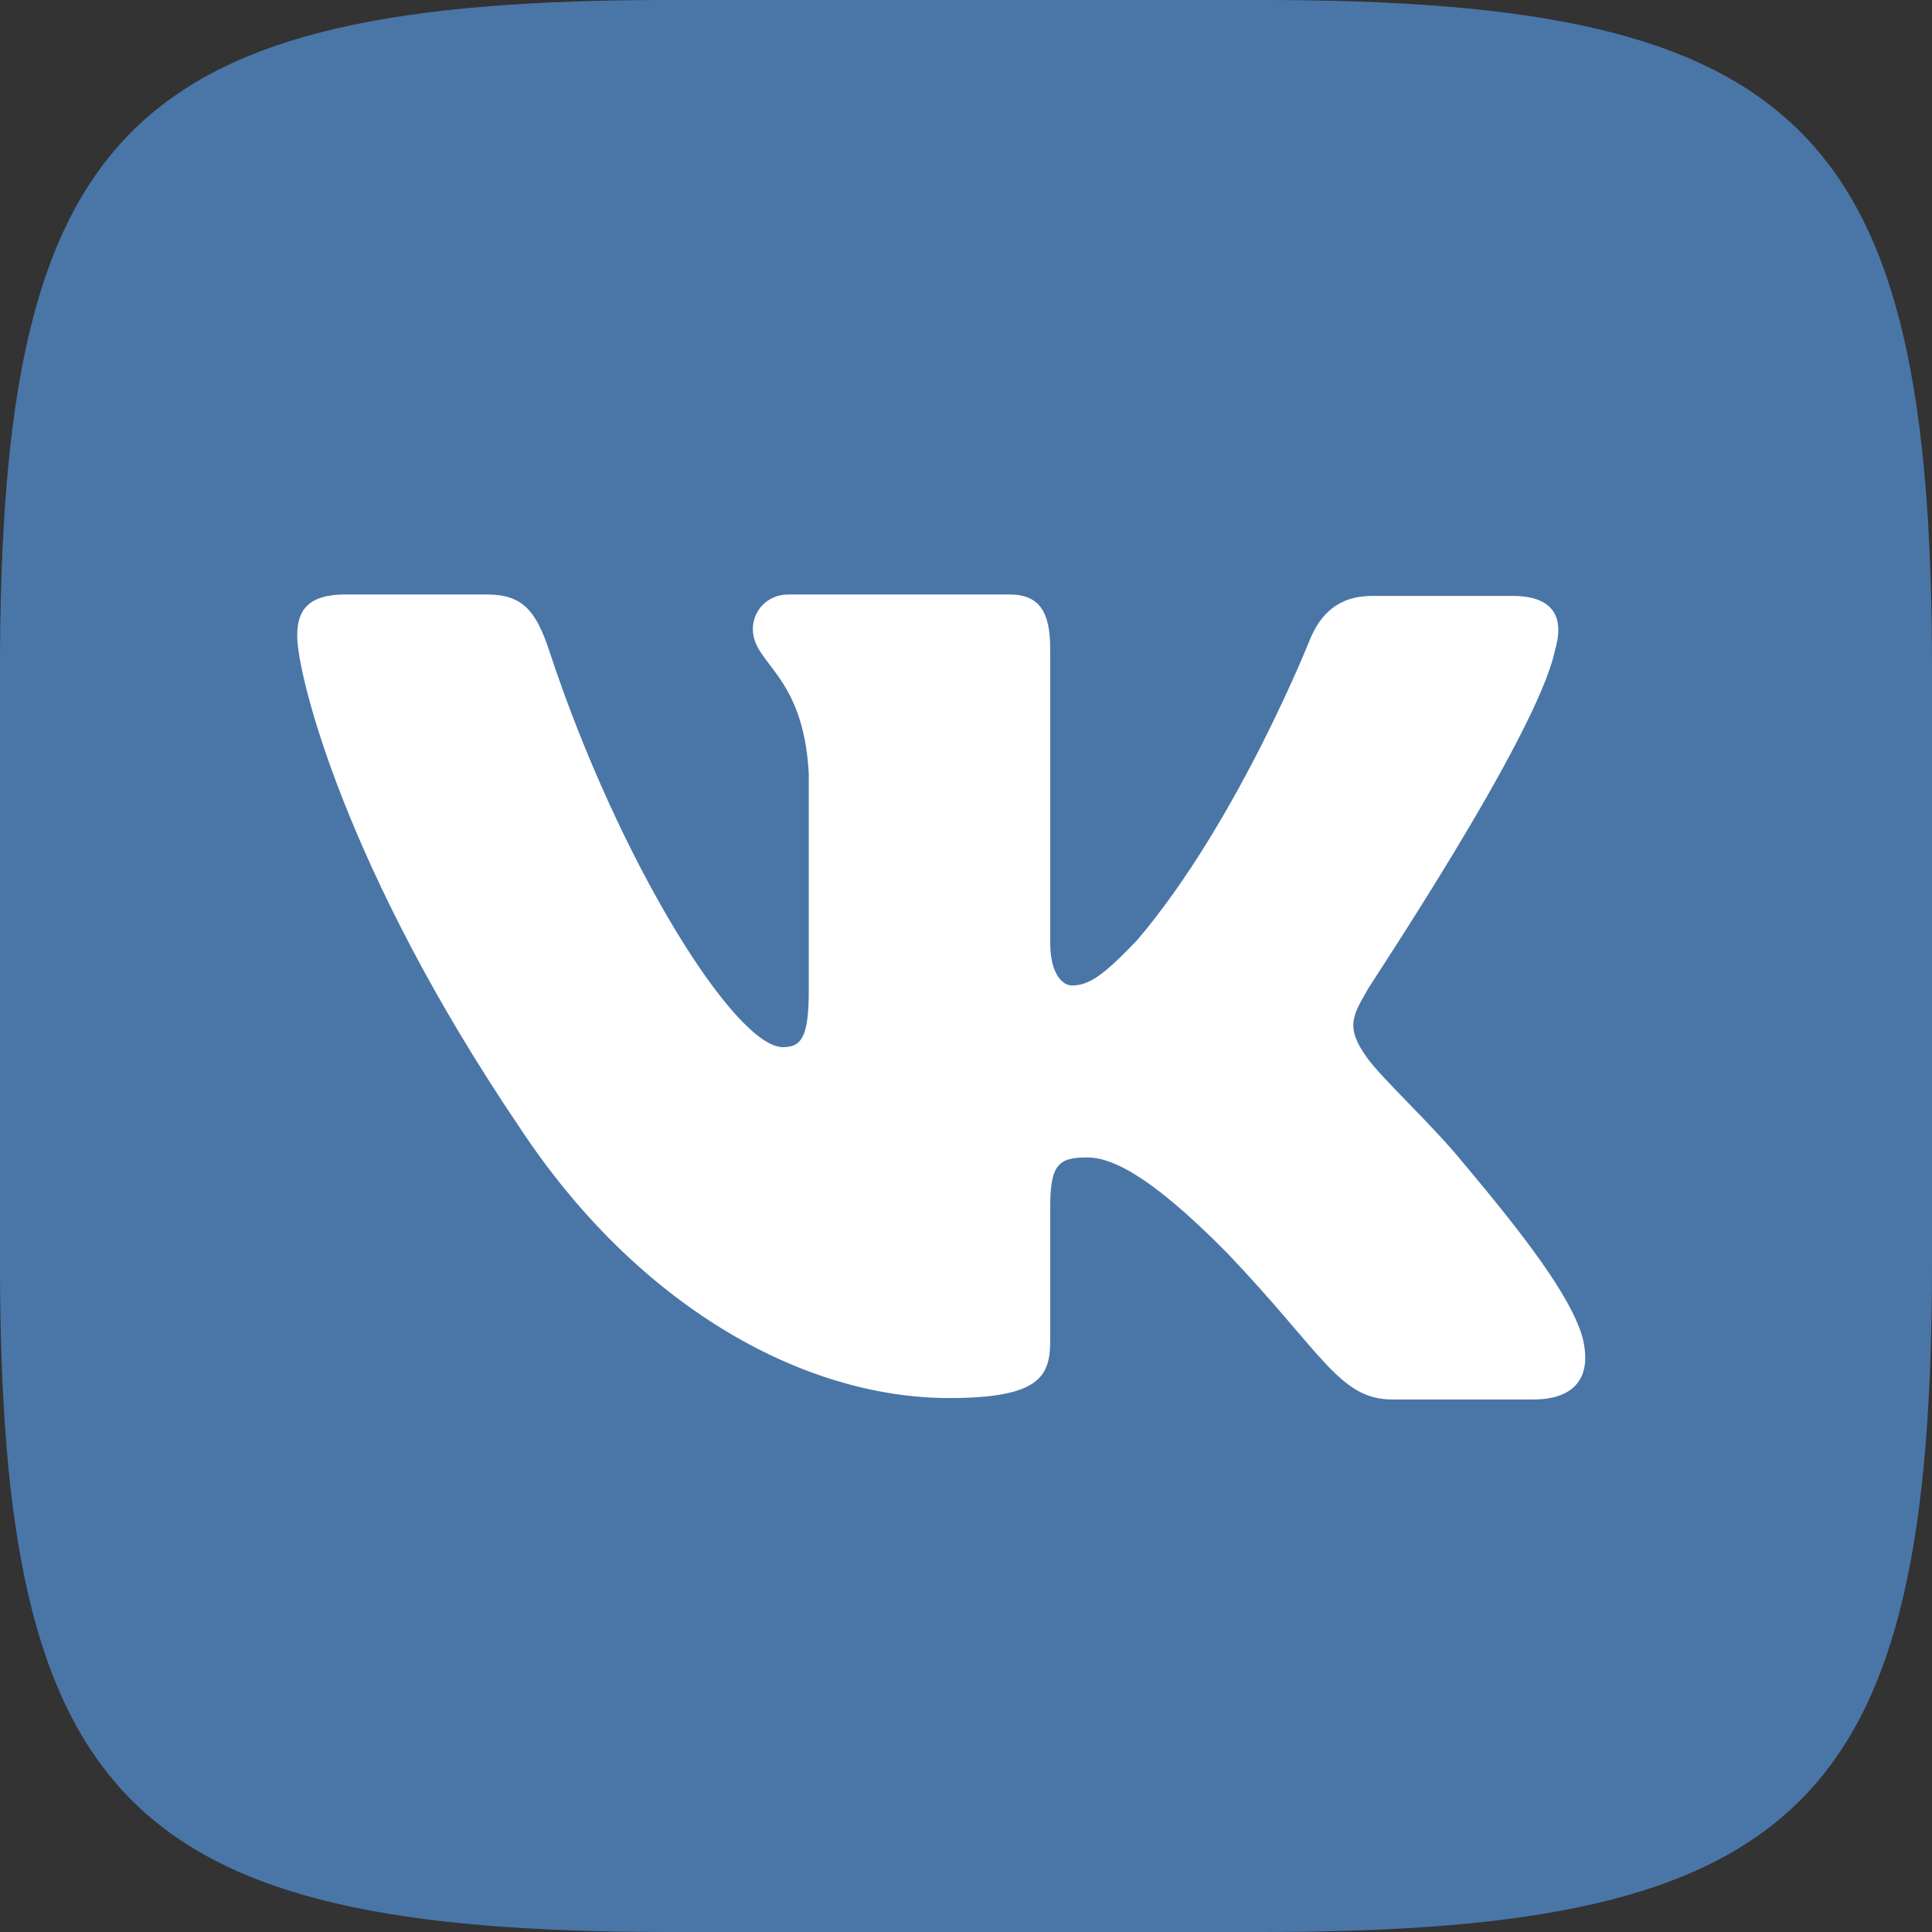 <svg width="24" height="24" viewBox="0 0 24 24" fill="none" xmlns="http://www.w3.org/2000/svg">
<rect x="0" y="0" width="24" height="24" fill="#333333" stroke="none"/>
<path fill-rule="evenodd" clip-rule="evenodd" d="M8.316 0H15.684C22.408 0 24 1.592 24 8.316V15.684C24 22.408 22.408 24 15.684 24H8.316C1.592 24 0 22.408 0 15.684V8.316C0 1.592 1.592 0 8.316 0Z" fill="#4A76A7"/>
<path fill-rule="evenodd" clip-rule="evenodd" d="M19.316 8.079C19.434 7.687 19.316 7.403 18.791 7.403H17.045C16.605 7.403 16.401 7.652 16.283 7.919C16.283 7.919 15.385 10.196 14.131 11.673C13.724 12.1 13.537 12.242 13.317 12.242C13.199 12.242 13.046 12.1 13.046 11.709V8.061C13.046 7.598 12.911 7.385 12.538 7.385H9.793C9.522 7.385 9.352 7.598 9.352 7.812C9.352 8.257 9.979 8.363 10.047 9.609V12.314C10.047 12.901 9.945 13.008 9.725 13.008C9.132 13.008 7.691 10.712 6.827 8.097C6.658 7.58 6.488 7.385 6.048 7.385H4.285C3.777 7.385 3.692 7.634 3.692 7.901C3.692 8.381 4.285 10.801 6.454 14.004C7.895 16.193 9.945 17.367 11.792 17.367C12.911 17.367 13.046 17.1 13.046 16.655V15.001C13.046 14.467 13.148 14.378 13.504 14.378C13.758 14.378 14.215 14.52 15.249 15.57C16.435 16.815 16.639 17.385 17.299 17.385H19.045C19.553 17.385 19.79 17.118 19.655 16.602C19.502 16.086 18.926 15.338 18.18 14.449C17.774 13.951 17.164 13.399 16.977 13.132C16.723 12.776 16.791 12.634 16.977 12.314C16.96 12.314 19.096 9.146 19.316 8.079Z" fill="white"/>
</svg>
